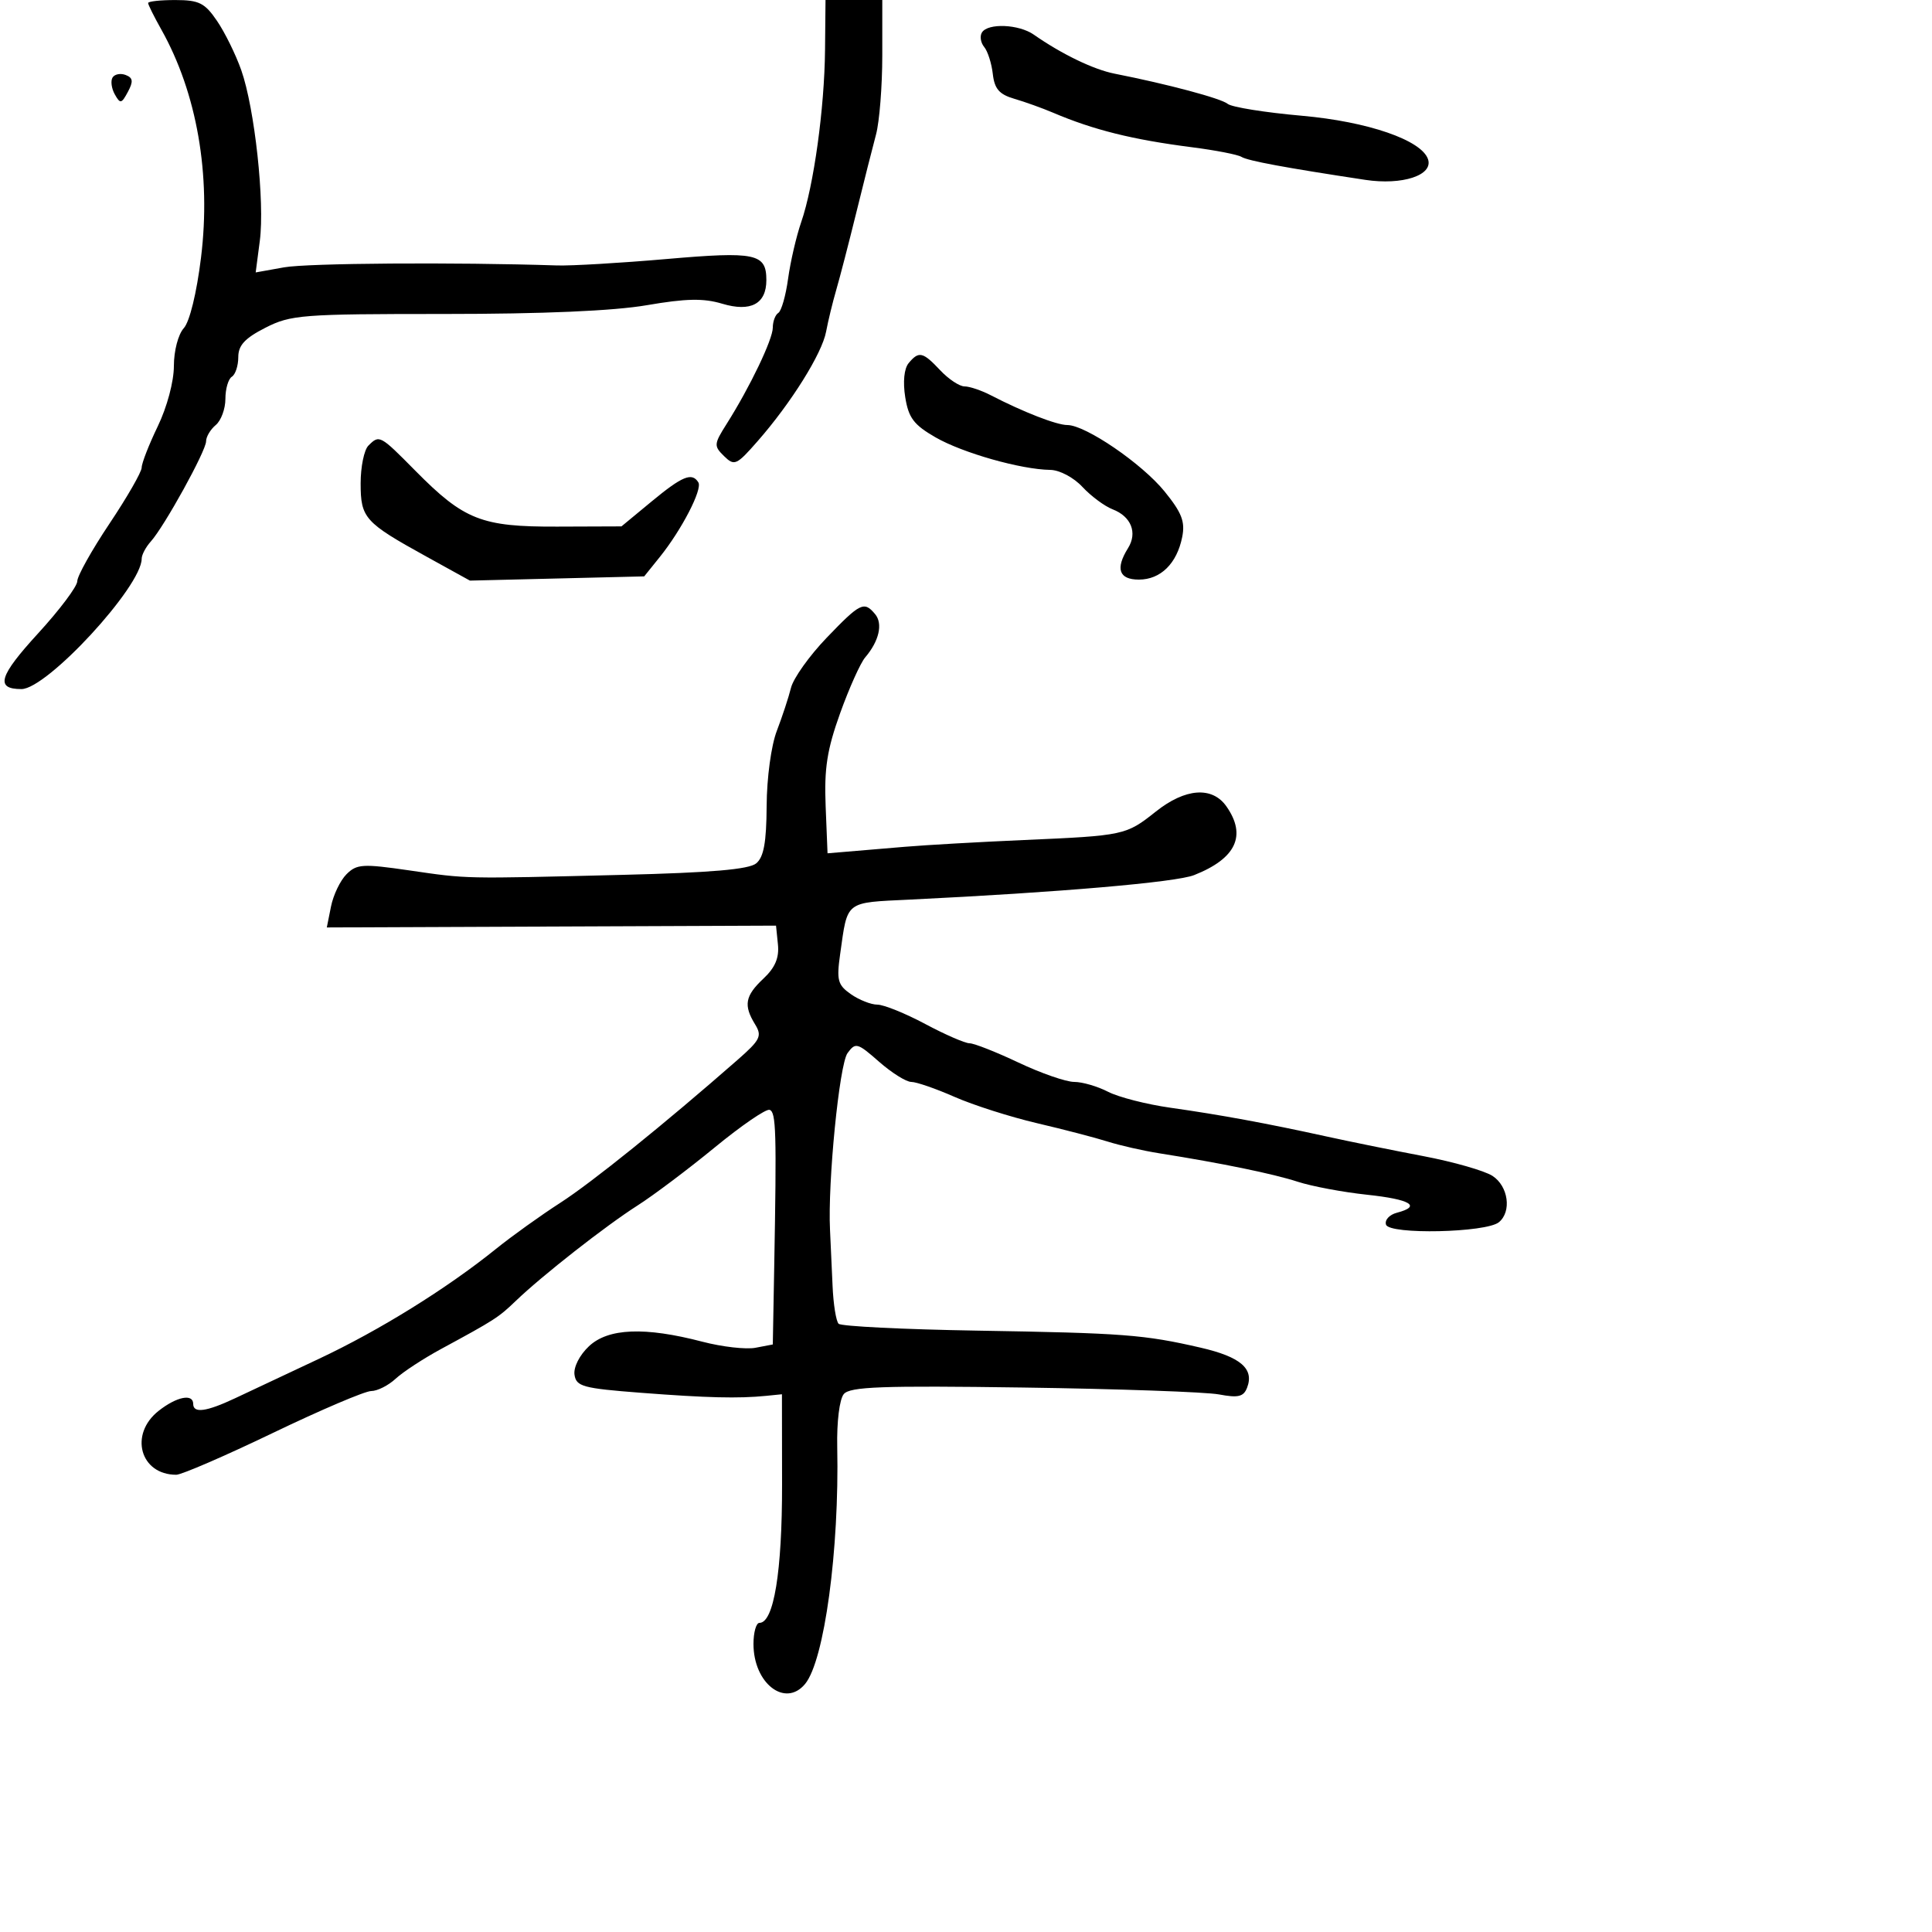 <svg xmlns="http://www.w3.org/2000/svg" width="300" height="300" viewBox="0 0 300 300" version="1.1">
	<path d="M 23 0.470 C 23 0.728, 23.918 2.573, 25.040 4.571 C 30.585 14.444, 32.797 27.143, 31.212 40.014 C 30.536 45.504, 29.449 49.951, 28.537 50.959 C 27.671 51.916, 27 54.480, 27 56.834 C 27 59.240, 25.940 63.206, 24.500 66.192 C 23.125 69.042, 22 71.927, 22 72.603 C 22 73.279, 19.750 77.196, 17 81.308 C 14.250 85.420, 12 89.442, 12 90.247 C 12 91.052, 9.268 94.692, 5.929 98.336 C -0.167 104.989, -0.771 107, 3.327 107 C 7.299 107, 22 91.065, 22 86.759 C 22 86.153, 22.639 84.947, 23.420 84.079 C 25.530 81.731, 32 70.005, 32 68.526 C 32 67.822, 32.675 66.685, 33.500 66 C 34.325 65.315, 35 63.487, 35 61.937 C 35 60.386, 35.450 58.840, 36 58.500 C 36.550 58.160, 37 56.793, 37 55.461 C 37 53.624, 38.014 52.523, 41.205 50.896 C 45.152 48.882, 46.850 48.751, 68.955 48.753 C 84.293 48.754, 95.265 48.280, 100.433 47.392 C 106.547 46.342, 109.233 46.289, 112.151 47.163 C 116.573 48.488, 119 47.190, 119 43.500 C 119 39.360, 117.370 39.016, 103.457 40.224 C 96.331 40.843, 88.700 41.291, 86.500 41.219 C 70.599 40.698, 47.759 40.857, 44.101 41.514 L 39.702 42.303 40.343 37.402 C 41.133 31.370, 39.550 16.812, 37.462 10.890 C 36.610 8.476, 34.921 5.041, 33.707 3.257 C 31.802 0.457, 30.919 0.013, 27.250 0.007 C 24.913 0.003, 23 0.211, 23 0.470 M 128.111 7.750 C 128.024 16.834, 126.362 28.838, 124.408 34.500 C 123.649 36.700, 122.734 40.650, 122.374 43.277 C 122.015 45.905, 121.334 48.294, 120.860 48.586 C 120.387 48.879, 120 49.907, 120 50.872 C 120 52.702, 116.446 60.116, 112.832 65.827 C 110.847 68.963, 110.824 69.251, 112.434 70.827 C 114.036 72.395, 114.362 72.250, 117.647 68.500 C 122.853 62.559, 127.643 54.898, 128.276 51.500 C 128.584 49.850, 129.295 46.925, 129.856 45 C 130.418 43.075, 131.818 37.675, 132.968 33 C 134.117 28.325, 135.495 22.873, 136.029 20.884 C 136.563 18.895, 137 13.383, 137 8.634 L 137 0 132.593 0 L 128.186 0 128.111 7.750 M 152.473 5.044 C 152.118 5.618, 152.277 6.630, 152.825 7.294 C 153.374 7.957, 153.975 9.842, 154.162 11.482 C 154.425 13.803, 155.164 14.657, 157.500 15.339 C 159.150 15.820, 161.850 16.789, 163.500 17.491 C 169.827 20.184, 175.857 21.684, 185.114 22.868 C 188.751 23.333, 192.197 24.003, 192.770 24.358 C 193.756 24.967, 199.528 26.039, 212 27.928 C 217.747 28.798, 222.572 27.215, 221.744 24.731 C 220.753 21.759, 212.400 18.880, 202.137 17.973 C 196.438 17.470, 191.263 16.640, 190.637 16.129 C 189.589 15.272, 181.327 13.067, 173.068 11.438 C 169.806 10.795, 164.847 8.399, 160.527 5.379 C 158.203 3.754, 153.394 3.554, 152.473 5.044 M 17.478 12.036 C 17.156 12.557, 17.312 13.735, 17.825 14.652 C 18.668 16.158, 18.865 16.120, 19.861 14.260 C 20.726 12.644, 20.651 12.080, 19.514 11.644 C 18.716 11.338, 17.800 11.514, 17.478 12.036 M 141.093 56.388 C 140.391 57.234, 140.184 59.298, 140.563 61.669 C 141.078 64.891, 141.890 65.967, 145.269 67.912 C 149.473 70.332, 158.530 72.902, 163.076 72.964 C 164.530 72.984, 166.707 74.135, 168.076 75.606 C 169.409 77.039, 171.524 78.608, 172.776 79.091 C 175.654 80.203, 176.652 82.727, 175.158 85.119 C 173.164 88.311, 173.748 90, 176.845 90 C 180.214 90, 182.748 87.511, 183.571 83.393 C 184.050 81.002, 183.512 79.612, 180.833 76.311 C 177.321 71.984, 168.559 66, 165.735 66 C 164.074 66, 158.892 63.983, 153.846 61.373 C 152.386 60.618, 150.552 60, 149.770 60 C 148.988 60, 147.292 58.875, 146 57.500 C 143.295 54.620, 142.676 54.480, 141.093 56.388 M 57.200 69.200 C 56.540 69.860, 56 72.490, 56 75.045 C 56 80.448, 56.608 81.125, 66.235 86.438 L 72.970 90.156 86.501 89.828 L 100.031 89.500 102.445 86.500 C 105.851 82.267, 109.104 75.977, 108.441 74.905 C 107.454 73.307, 105.960 73.916, 101.179 77.869 L 96.500 81.737 86.522 81.773 C 74.764 81.815, 72.064 80.752, 64.500 73.101 C 58.986 67.524, 58.914 67.486, 57.200 69.200 M 128.347 99.049 C 125.681 101.826, 123.197 105.314, 122.826 106.799 C 122.456 108.285, 121.463 111.300, 120.620 113.500 C 119.749 115.775, 119.069 120.789, 119.044 125.128 C 119.011 130.814, 118.599 133.088, 117.423 134.064 C 116.293 135.002, 110.408 135.508, 96.673 135.848 C 71.643 136.467, 72.743 136.490, 63.531 135.152 C 56.327 134.105, 55.393 134.162, 53.805 135.750 C 52.839 136.716, 51.756 138.971, 51.398 140.760 L 50.747 144.014 85.624 143.873 L 120.500 143.732 120.797 146.648 C 121.009 148.729, 120.366 150.247, 118.547 151.956 C 115.694 154.636, 115.428 156.095, 117.250 159.063 C 118.365 160.878, 118.068 161.476, 114.500 164.602 C 103.113 174.578, 91.907 183.613, 87 186.772 C 83.975 188.720, 79.475 191.946, 77 193.941 C 69.360 200.100, 58.906 206.587, 49.500 211.008 C 44.550 213.334, 38.700 216.085, 36.500 217.122 C 32.043 219.221, 30 219.497, 30 218 C 30 216.353, 27.442 216.864, 24.635 219.073 C 20.019 222.703, 21.754 229, 27.369 229 C 28.194 229, 34.952 226.075, 42.387 222.500 C 49.823 218.925, 56.686 216, 57.639 216 C 58.591 216, 60.300 215.139, 61.436 214.087 C 62.571 213.035, 65.750 210.955, 68.500 209.465 C 76.842 204.946, 77.408 204.582, 80.098 201.997 C 84.168 198.086, 94.053 190.340, 99 187.186 C 101.475 185.607, 106.875 181.546, 111 178.159 C 115.125 174.773, 118.950 172.152, 119.500 172.335 C 120.515 172.672, 120.603 175.680, 120.217 196.883 L 120 208.767 117.314 209.280 C 115.837 209.563, 112.124 209.139, 109.064 208.339 C 100.135 206.005, 94.446 206.233, 91.455 209.043 C 89.995 210.414, 89.041 212.292, 89.208 213.463 C 89.471 215.296, 90.502 215.577, 99.500 216.269 C 109.771 217.059, 114.659 217.179, 118.960 216.747 L 121.420 216.500 121.438 230.500 C 121.455 244.053, 120.155 252, 117.922 252 C 117.415 252, 117 253.475, 117 255.277 C 117 261.394, 121.923 265.208, 125.012 261.485 C 128.004 257.880, 130.340 240.661, 130.005 224.686 C 129.922 220.773, 130.355 217.277, 131.021 216.474 C 131.977 215.323, 136.897 215.143, 158.887 215.455 C 173.575 215.663, 187.255 216.145, 189.286 216.526 C 192.280 217.088, 193.106 216.888, 193.649 215.473 C 194.776 212.535, 192.635 210.693, 186.432 209.264 C 177.637 207.238, 174.460 206.996, 151.720 206.619 C 140.291 206.429, 130.616 205.949, 130.220 205.553 C 129.824 205.157, 129.401 202.508, 129.281 199.666 C 129.160 196.825, 128.982 192.925, 128.885 191 C 128.513 183.625, 130.330 165.269, 131.604 163.526 C 132.844 161.831, 133.134 161.910, 136.496 164.862 C 138.461 166.588, 140.716 168, 141.506 168 C 142.296 168, 145.318 169.045, 148.221 170.323 C 151.125 171.600, 156.875 173.436, 161 174.402 C 165.125 175.367, 170.075 176.655, 172 177.264 C 173.925 177.872, 177.525 178.690, 180 179.081 C 189.643 180.607, 197.672 182.256, 201.500 183.498 C 203.700 184.212, 208.537 185.120, 212.250 185.515 C 219.040 186.237, 220.797 187.297, 216.895 188.317 C 215.737 188.620, 214.984 189.452, 215.222 190.166 C 215.747 191.740, 230.771 191.413, 232.750 189.784 C 234.761 188.129, 234.212 184.184, 231.750 182.591 C 230.512 181.790, 225.675 180.408, 221 179.519 C 216.325 178.631, 209.575 177.261, 206 176.475 C 196.727 174.436, 189.499 173.106, 181.754 172.010 C 178.044 171.485, 173.679 170.368, 172.054 169.528 C 170.429 168.688, 168.064 168, 166.800 167.999 C 165.535 167.999, 161.647 166.649, 158.160 164.999 C 154.673 163.350, 151.249 162, 150.551 162 C 149.853 162, 146.752 160.650, 143.660 159 C 140.568 157.350, 137.229 156, 136.241 156 C 135.253 156, 133.402 155.270, 132.127 154.377 C 130.075 152.939, 129.885 152.223, 130.462 148.127 C 131.638 139.780, 131.122 140.182, 141.296 139.689 C 164.436 138.566, 182.593 137.002, 185.417 135.888 C 191.930 133.317, 193.612 129.747, 190.443 125.223 C 188.236 122.071, 184.062 122.375, 179.472 126.023 C 174.843 129.701, 174.577 129.758, 159 130.438 C 152.125 130.738, 143.800 131.211, 140.500 131.490 C 137.200 131.768, 133.150 132.110, 131.500 132.248 L 128.500 132.500 128.205 125.169 C 127.969 119.318, 128.424 116.404, 130.455 110.747 C 131.855 106.847, 133.607 102.946, 134.348 102.078 C 136.502 99.556, 137.125 96.855, 135.895 95.373 C 134.175 93.301, 133.594 93.584, 128.347 99.049" stroke="none" fill="black" fill-rule="evenodd"/>
</svg>